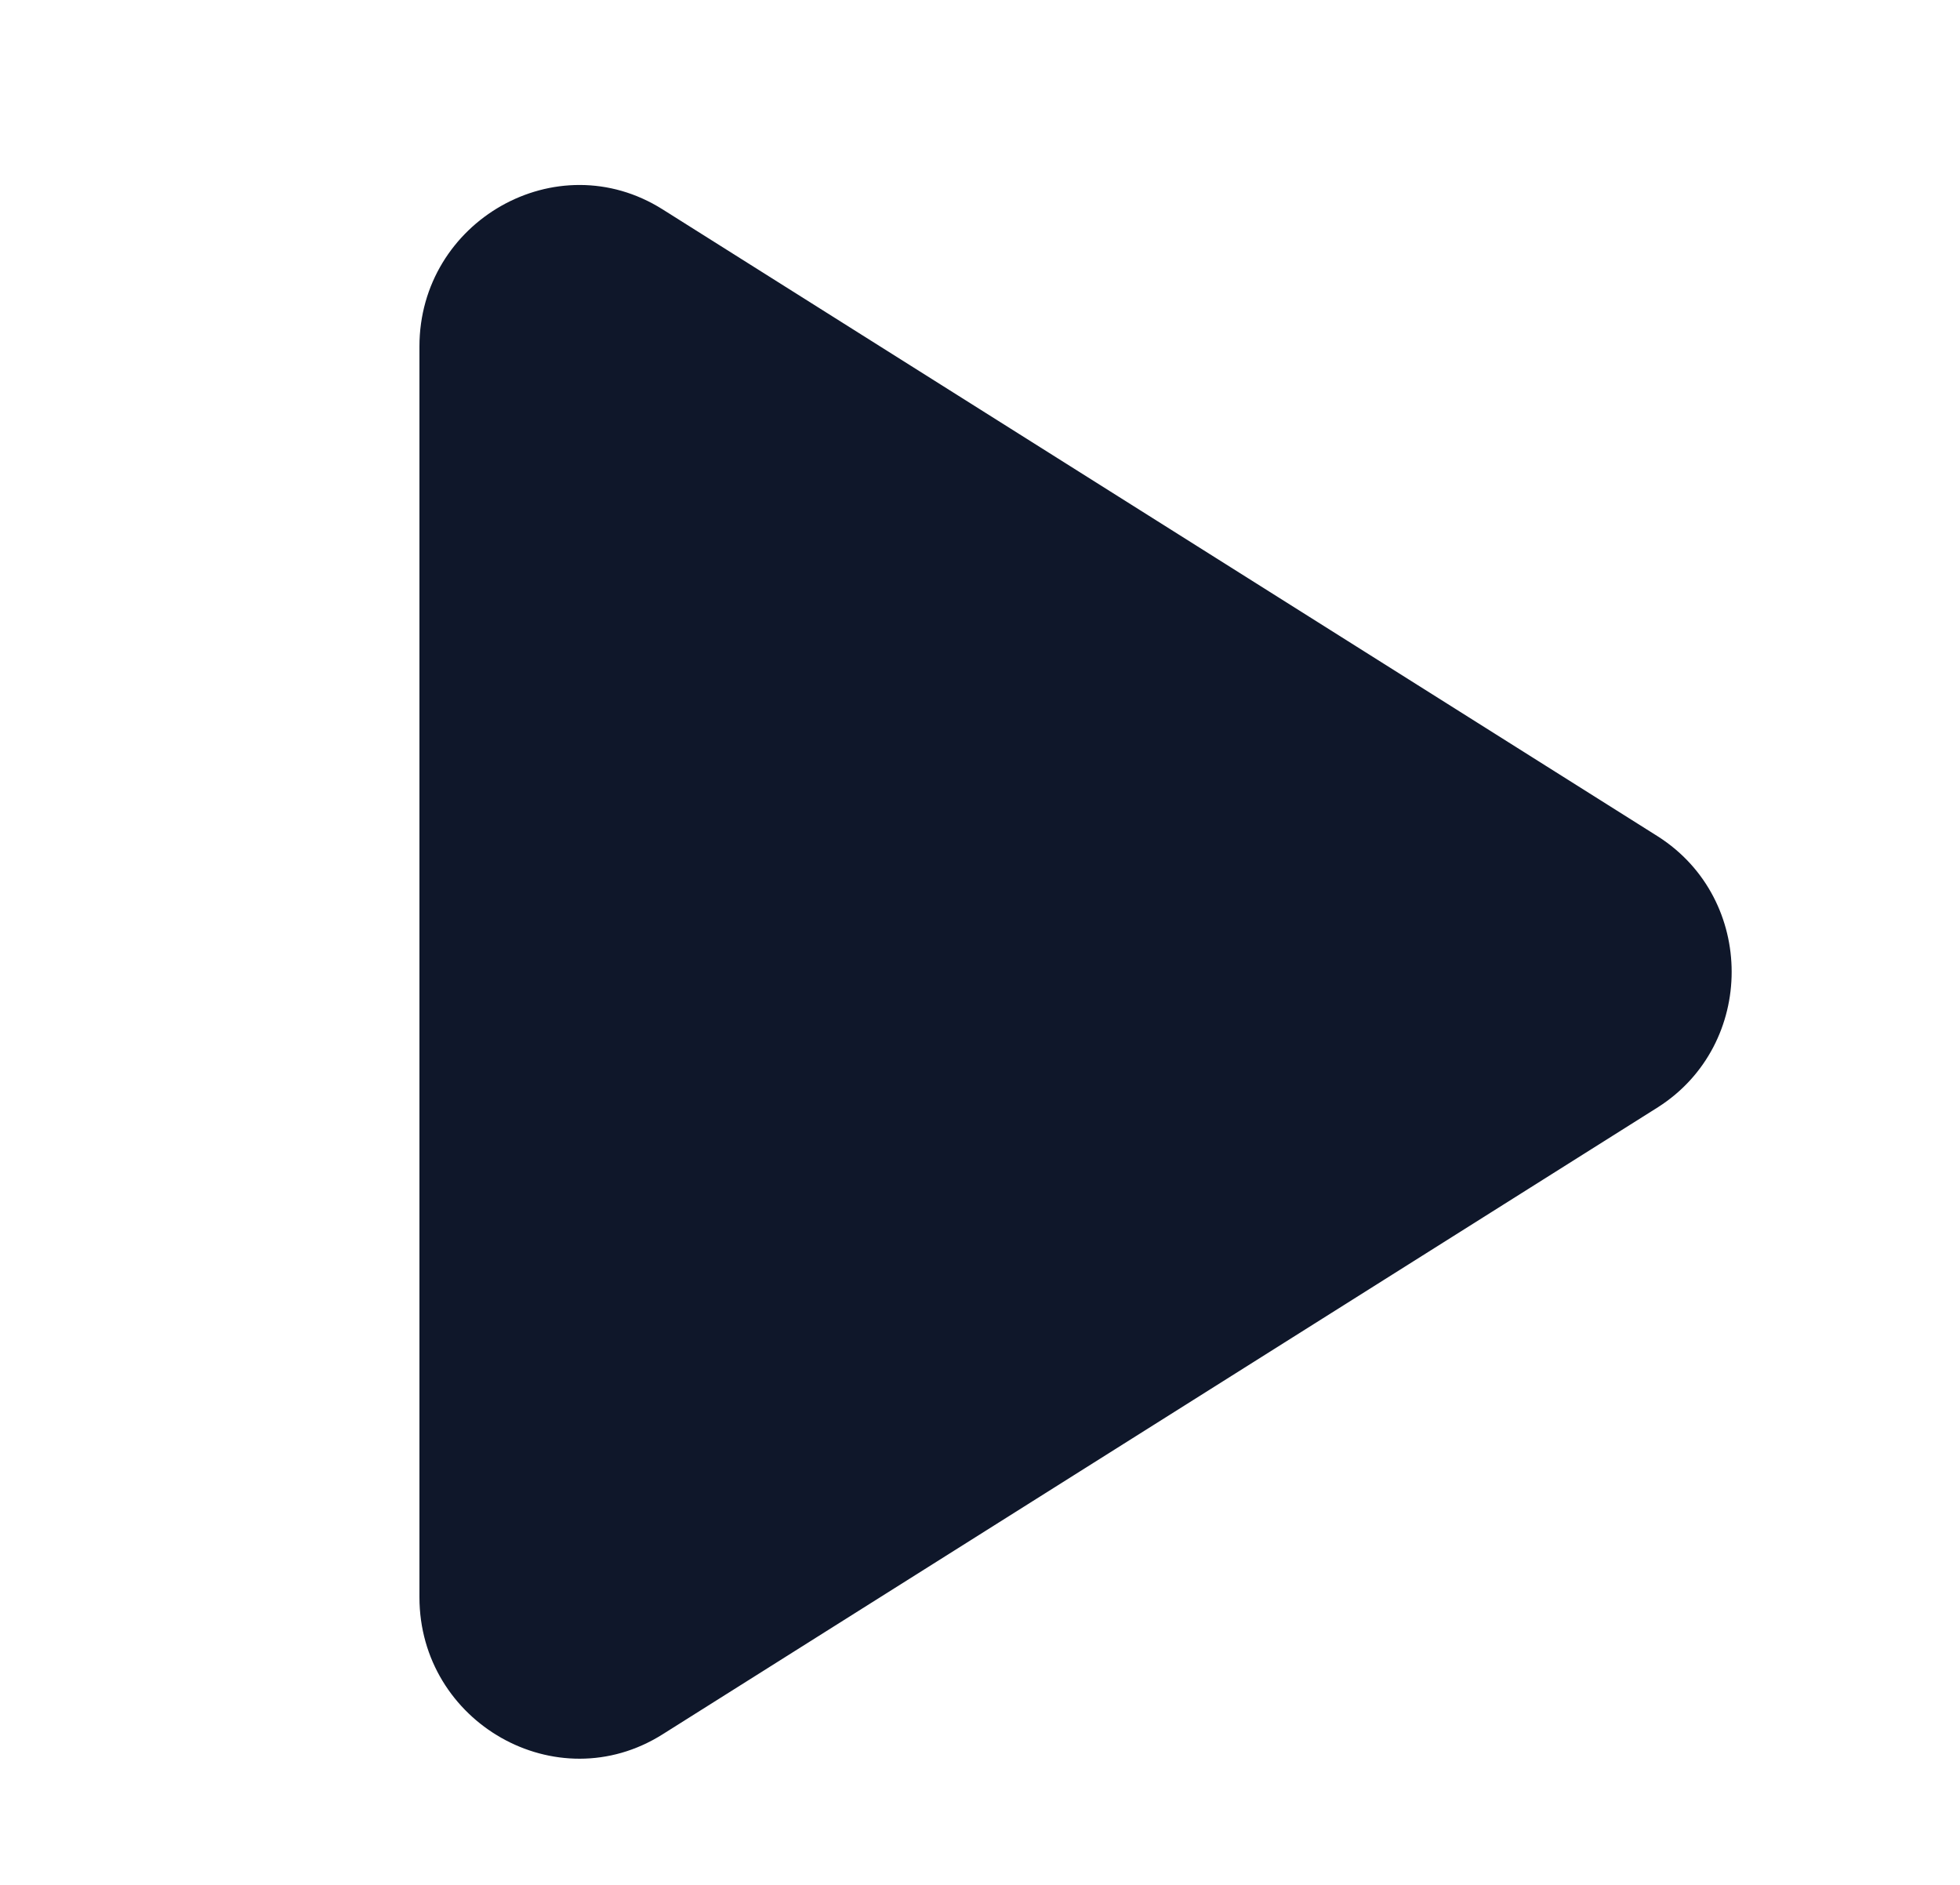 <svg width="52" height="50" viewBox="0 0 52 50" fill="none" xmlns="http://www.w3.org/2000/svg">
<g clip-path="url(#clip0_70_5405)">
<mask id="mask0_70_5405" style="mask-type:luminance" maskUnits="userSpaceOnUse" x="-849" y="-590" width="1648" height="1274">
<path d="M-848.64 -589.64H798.72V683.32H-848.64V-589.64Z" fill="white"/>
</mask>
<g mask="url(#mask0_70_5405)">
<path fill-rule="evenodd" clip-rule="evenodd" d="M-272.48 141.064C-273.312 141.896 -274.664 141.896 -275.496 141.064L-295.88 120.68V136.8C-295.88 137.944 -296.816 138.88 -297.96 138.88C-299.208 138.88 -300.144 137.944 -300.144 136.8V115.584C-300.144 114.44 -299.208 113.504 -297.96 113.504H-276.848C-275.704 113.504 -274.768 114.44 -274.768 115.584C-274.768 116.728 -275.704 117.664 -276.848 117.664H-292.864L-272.48 138.048C-271.648 138.88 -271.648 140.232 -272.48 141.064ZM-94.12 228.944C-94.12 216.464 -84.032 206.376 -71.552 206.376C-59.072 206.376 -48.984 216.464 -48.984 228.944C-48.984 241.424 -59.072 251.512 -71.552 251.512C-84.032 251.512 -94.12 241.424 -94.12 228.944ZM-73.736 238.096C-73.736 239.24 -72.8 240.176 -71.552 240.176C-70.408 240.176 -69.472 239.24 -69.472 238.096V225.2L-63.96 231.024C-63.128 231.96 -61.88 231.96 -60.944 231.232C-60.112 230.4 -60.112 229.048 -60.84 228.216L-69.992 218.336C-70.408 217.92 -71.032 217.608 -71.552 217.608C-72.176 217.608 -72.696 217.92 -73.112 218.336L-82.264 228.216C-83.096 229.048 -83.096 230.4 -82.16 231.232C-81.328 231.96 -79.976 231.96 -79.248 231.024L-73.736 225.2V238.096ZM-482.248 127.544C-482.248 128.688 -483.184 129.624 -484.432 129.624H-503.152L-497.016 135.136C-496.184 135.968 -496.184 137.32 -497.016 138.152C-497.744 138.984 -499.096 139.088 -499.928 138.256L-509.808 129.104C-510.224 128.688 -510.536 128.064 -510.536 127.544C-510.536 126.92 -510.224 126.4 -509.808 125.984L-499.928 116.832C-499.096 116 -497.744 116.104 -497.016 116.936C-496.184 117.768 -496.184 119.12 -497.016 119.848L-503.152 125.464H-484.432C-483.184 125.464 -482.248 126.4 -482.248 127.544ZM115.96 217.608C114.712 217.608 113.776 218.544 113.776 219.688V243.712C113.776 244.856 114.712 245.792 115.96 245.792H139.984C141.128 245.792 142.064 244.856 142.064 243.712V232.376C142.064 231.232 143 230.296 144.144 230.296C145.392 230.296 146.328 231.232 146.328 232.376V243.712C146.328 247.248 143.416 250.056 139.984 250.056H115.96C112.424 250.056 109.512 247.248 109.512 243.712V219.688C109.512 216.152 112.424 213.344 115.96 213.344H130C131.248 213.344 132.184 214.28 132.184 215.424C132.184 216.672 131.248 217.608 130 217.608H115.96ZM121.68 235.08L147.264 211.888H139.984C138.84 211.888 137.904 210.952 137.904 209.808C137.904 208.664 138.84 207.728 139.984 207.728H152.776C153.92 207.728 154.856 208.664 154.856 209.808V222.496C154.856 223.64 153.92 224.68 152.776 224.68C151.528 224.68 150.592 223.64 150.592 222.496V214.592L124.488 238.2C123.656 239.032 122.304 238.928 121.472 238.096C120.744 237.16 120.744 235.912 121.68 235.08ZM-405.704 127.544C-405.704 126.4 -404.768 125.464 -403.624 125.464H-384.8L-390.936 119.848C-391.768 119.12 -391.768 117.768 -391.04 116.936C-390.208 116.104 -388.856 116 -388.024 116.832L-378.144 125.984C-377.728 126.4 -377.52 126.92 -377.52 127.544C-377.52 128.064 -377.728 128.688 -378.144 129.104L-388.024 138.256C-388.856 139.088 -390.208 138.984 -391.04 138.152C-391.768 137.32 -391.768 135.968 -390.936 135.136L-384.8 129.624H-403.624C-404.768 129.624 -405.704 128.688 -405.704 127.544ZM-182.936 133.784C-182.104 134.616 -182.104 135.968 -182.936 136.8C-183.768 137.632 -185.12 137.632 -185.952 136.8L-190.736 132.016C-190.597 134.997 -190.355 137.978 -190.008 140.96C-189.904 141.792 -189.176 142.52 -188.24 142.624C-184.912 142.901 -181.515 143.04 -178.048 143.04C-174.651 143.04 -171.288 142.901 -167.96 142.624C-167.024 142.52 -166.296 141.792 -166.192 140.96C-165.984 139.504 -165.845 138.013 -165.776 136.488C-165.672 135.344 -164.632 134.512 -163.488 134.616C-162.344 134.72 -161.408 135.656 -161.512 136.904C-161.651 138.429 -161.824 139.92 -162.032 141.376C-162.344 144.288 -164.632 146.576 -167.544 146.784C-171.011 147.13 -174.512 147.304 -178.048 147.304C-181.653 147.304 -185.189 147.13 -188.656 146.784C-191.568 146.576 -193.856 144.288 -194.168 141.376C-194.584 138.256 -194.827 135.101 -194.896 131.912L-199.888 136.8C-200.72 137.632 -202.072 137.632 -202.8 136.8C-203.632 135.968 -203.632 134.616 -202.8 133.784L-194.376 125.36C-193.544 124.528 -192.192 124.528 -191.36 125.36L-182.936 133.784ZM-188.24 112.464C-189.176 112.568 -189.904 113.192 -190.008 114.128C-190.216 115.584 -190.355 117.04 -190.424 118.496C-190.528 119.64 -191.568 120.576 -192.712 120.472C-193.856 120.368 -194.792 119.328 -194.688 118.184C-194.549 116.658 -194.411 115.133 -194.272 113.608C-193.856 110.696 -191.568 108.512 -188.656 108.2C-185.189 107.922 -181.688 107.784 -178.152 107.784C-174.547 107.784 -171.011 107.922 -167.544 108.2C-164.632 108.512 -162.344 110.696 -162.032 113.608C-161.616 116.797 -161.373 119.986 -161.304 123.176L-156.312 118.288C-155.48 117.456 -154.128 117.456 -153.4 118.288C-152.568 119.12 -152.568 120.368 -153.4 121.2L-161.824 129.728C-162.656 130.56 -164.008 130.56 -164.84 129.728L-173.264 121.2C-174.096 120.368 -174.096 119.12 -173.264 118.288C-172.432 117.456 -171.08 117.456 -170.248 118.288L-165.464 122.968C-165.603 119.986 -165.845 117.04 -166.192 114.128C-166.296 113.192 -167.024 112.568 -167.96 112.464C-171.288 112.117 -174.685 111.944 -178.152 111.944C-181.549 111.944 -184.912 112.117 -188.24 112.464ZM23.4 116.52C20.592 116.52 18.304 114.232 18.304 111.424C18.304 108.512 20.592 106.224 23.4 106.224C26.312 106.224 28.6 108.512 28.6 111.424C28.6 114.232 26.312 116.52 23.4 116.52ZM33.072 113.296C32.032 113.296 31.2 112.464 31.2 111.424C31.2 110.28 32.032 109.448 33.072 109.448H47.216C48.36 109.448 49.192 110.28 49.192 111.424C49.192 112.464 48.36 113.296 47.216 113.296H33.072ZM15.704 111.424C15.704 112.464 14.872 113.296 13.832 113.296H9.984C8.84 113.296 8.008 112.464 8.008 111.424C8.008 110.384 8.84 109.448 9.984 109.448H13.832C14.872 109.448 15.704 110.384 15.704 111.424ZM9.984 145.536C8.84 145.536 8.008 144.704 8.008 143.56C8.008 142.52 8.84 141.688 9.984 141.688H13.832C14.872 141.688 15.704 142.52 15.704 143.56C15.704 144.704 14.872 145.536 13.832 145.536H9.984ZM33.176 145.536C32.032 145.536 31.2 144.704 31.2 143.56C31.2 142.52 32.032 141.688 33.176 141.688H47.32C48.36 141.688 49.192 142.52 49.192 143.56C49.192 144.704 48.36 145.536 47.32 145.536H33.176ZM26.104 127.544C26.104 128.584 25.168 129.416 24.128 129.416H9.984C8.944 129.416 8.008 128.584 8.008 127.544C8.008 126.4 8.944 125.568 9.984 125.568H24.128C25.168 125.568 26.104 126.4 26.104 127.544ZM43.472 129.416C42.432 129.416 41.496 128.584 41.496 127.544C41.496 126.4 42.432 125.568 43.472 125.568H47.32C48.36 125.568 49.296 126.4 49.296 127.544C49.296 128.584 48.36 129.416 47.32 129.416H43.472ZM33.8 132.64C30.992 132.64 28.704 130.352 28.704 127.544C28.704 124.632 30.992 122.344 33.8 122.344C36.712 122.344 39 124.632 39 127.544C39 130.352 36.712 132.64 33.8 132.64ZM23.504 148.76C20.696 148.76 18.408 146.472 18.408 143.56C18.408 140.752 20.696 138.464 23.504 138.464C26.312 138.464 28.704 140.752 28.704 143.56C28.704 146.472 26.312 148.76 23.504 148.76ZM434.512 5.864C435.656 5.864 436.592 6.8 436.592 7.944V43.2C436.592 44.344 435.656 45.28 434.512 45.28H430.248C429.104 45.28 428.168 44.344 428.168 43.2V7.944C428.168 6.8 429.104 5.864 430.248 5.864H434.512ZM454.272 5.864C455.416 5.864 456.456 6.8 456.456 7.944V43.2C456.456 44.344 455.416 45.28 454.272 45.28H450.112C448.864 45.28 447.928 44.344 447.928 43.2V7.944C447.928 6.8 448.864 5.864 450.112 5.864H454.272ZM329.68 36.752L333.216 27.912C333.84 26.456 334.672 25.208 335.712 24.064L355.264 4.616C357.552 2.224 361.4 2.224 363.688 4.616C366.08 6.904 366.08 10.752 363.688 13.04L344.24 32.592C343.096 33.632 341.848 34.464 340.392 35.088L331.552 38.624C330.408 39.144 329.264 38 329.68 36.752ZM324.272 40.6C324.272 42.472 325.832 44.136 327.704 44.136H354.536C356.512 44.136 358.072 42.472 358.072 40.6V25.728C358.072 24.584 359.008 23.648 360.152 23.648C361.4 23.648 362.336 24.584 362.336 25.728V40.6C362.336 44.864 358.8 48.296 354.536 48.296H327.704C323.44 48.296 320.008 44.864 320.008 40.6V13.768C320.008 9.504 323.44 5.968 327.704 5.968H342.576C343.72 5.968 344.656 6.904 344.656 8.152C344.656 9.296 343.72 10.232 342.576 10.232H327.704C325.832 10.232 324.272 11.792 324.272 13.768V40.6ZM219.96 34.568L250.744 3.784C253.136 1.392 256.88 1.392 259.272 3.784C261.56 6.072 261.56 9.92 259.272 12.208L228.384 42.992C227.344 44.136 226.096 44.968 224.64 45.488L215.696 49.128C214.552 49.544 213.408 48.4 213.928 47.256L217.464 38.416C217.984 36.96 218.92 35.608 219.96 34.568ZM109.72 109.24C109.72 106.848 111.592 104.976 113.88 104.976H117.208C119.184 104.976 120.848 106.328 121.264 108.304L123.344 117.352C123.76 119.536 122.512 121.72 120.328 122.344L117.728 123.072C116.584 123.488 115.856 124.632 116.376 125.776C119.6 133.784 126.048 140.128 133.952 143.456C135.096 143.872 136.344 143.248 136.656 142.104L137.384 139.4C138.008 137.32 140.192 135.968 142.376 136.488L151.528 138.464C153.4 138.88 154.856 140.648 154.856 142.624V145.848C154.856 148.24 152.88 150.112 150.592 150.112H146.328C143.104 150.112 139.984 149.696 136.968 148.864C124.28 145.536 114.296 135.552 110.864 122.76C110.136 119.848 109.72 116.624 109.72 113.4V109.24Z" fill="#0F172A"/>
<path fill-rule="evenodd" clip-rule="evenodd" d="M-311.376 12.312C-311.376 8.776 -308.568 5.968 -305.032 5.968H-266.968C-263.432 5.968 -260.624 8.776 -260.624 12.312V39.04C-260.624 42.576 -263.432 45.384 -266.968 45.384H-305.032C-308.568 45.384 -311.376 42.576 -311.376 39.04V12.312ZM-307.216 28.744V39.144C-307.216 40.288 -306.176 41.224 -305.032 41.224H-266.968C-265.824 41.224 -264.888 40.288 -264.888 39.144V31.552L-271.128 25.312C-271.96 24.48 -273.312 24.48 -274.144 25.312L-279.448 30.72L-278.2 31.968C-277.368 32.8 -277.368 34.152 -278.2 34.984C-279.032 35.816 -280.28 35.816 -281.112 34.984L-295.776 20.32C-296.608 19.488 -297.96 19.488 -298.792 20.32L-307.216 28.744ZM-283.192 14.496C-284.752 14.496 -286.104 15.744 -286.104 17.304C-286.104 18.864 -284.752 20.112 -283.192 20.112C-281.632 20.112 -280.384 18.864 -280.384 17.304C-280.384 15.744 -281.632 14.496 -283.192 14.496ZM-94.224 25.832C-94.224 13.352 -84.136 3.264 -71.656 3.264C-59.176 3.264 -49.088 13.352 -49.088 25.832C-49.088 38.208 -59.176 48.4 -71.656 48.4C-84.136 48.4 -94.224 38.208 -94.224 25.832ZM-77.272 19.488V32.176C-77.272 32.904 -76.856 33.632 -76.128 33.944C-75.504 34.36 -74.672 34.36 -74.048 33.944L-64.168 27.6C-63.544 27.184 -63.128 26.456 -63.128 25.832C-63.128 25.104 -63.544 24.376 -64.168 23.96L-74.048 17.616C-74.672 17.2 -75.504 17.2 -76.128 17.616C-76.856 17.928 -77.272 18.656 -77.272 19.488ZM-169.104 8.88C-167.856 8.88 -166.92 9.816 -166.92 10.96V40.6C-166.92 41.744 -167.856 42.68 -169.104 42.68H-170.456C-171.6 42.68 -172.536 41.744 -172.536 40.6V10.96C-172.536 9.816 -171.6 8.88 -170.456 8.88H-169.104ZM-154.96 8.88C-153.816 8.88 -152.88 9.816 -152.88 10.96V40.6C-152.88 41.744 -153.816 42.68 -154.96 42.68H-156.416C-157.56 42.68 -158.496 41.744 -158.496 40.6V10.96C-158.496 9.816 -157.56 8.88 -156.416 8.88H-154.96ZM-179.296 22.192C-176.696 23.856 -176.696 27.704 -179.296 29.368L-197.184 40.392C-199.992 42.16 -203.632 40.08 -203.632 36.856V14.808C-203.632 11.48 -199.992 9.4 -197.184 11.168L-179.296 22.192ZM43.992 22.192C46.592 23.856 46.592 27.704 43.992 29.368L17.576 46.008C14.768 47.776 11.128 45.696 11.128 42.368V9.192C11.128 5.864 14.768 3.784 17.576 5.552L43.992 22.192ZM6.032 229.048C6.032 216.568 16.12 206.48 28.6 206.48C41.08 206.48 51.168 216.568 51.168 229.048C51.168 241.528 41.08 251.616 28.6 251.616C16.12 251.616 6.032 241.528 6.032 229.048ZM30.68 219.896C30.68 218.752 29.744 217.816 28.6 217.816C27.456 217.816 26.416 218.752 26.416 219.896V226.968H19.448C18.2 226.968 17.264 227.904 17.264 229.048C17.264 230.296 18.2 231.232 19.448 231.232H26.416V238.2C26.416 239.448 27.456 240.384 28.6 240.384C29.744 240.384 30.68 239.448 30.68 238.2V231.232H37.752C38.896 231.232 39.832 230.296 39.832 229.048C39.832 227.904 38.896 226.968 37.752 226.968H30.68V219.896Z" fill="#0F172A"/>
<path fill-rule="evenodd" clip-rule="evenodd" d="M-52.52 107.888C-49.088 107.888 -46.176 110.696 -46.176 114.232V140.96C-46.176 144.496 -49.088 147.304 -52.52 147.304H-90.584C-94.12 147.304 -96.928 144.496 -96.928 140.96V114.232C-96.928 110.696 -94.12 107.888 -90.584 107.888H-52.52ZM-82.16 116.312C-82.16 117.456 -81.224 118.496 -80.08 118.496C-78.832 118.496 -77.896 117.456 -77.896 116.312C-77.896 115.168 -78.832 114.232 -80.08 114.232C-81.224 114.232 -82.16 115.168 -82.16 116.312ZM-88.504 114.128C-89.648 114.128 -90.688 115.064 -90.688 116.312C-90.688 117.456 -89.648 118.392 -88.504 118.392C-87.36 118.392 -86.424 117.456 -86.424 116.312C-86.424 115.064 -87.36 114.128 -88.504 114.128ZM-92.768 124.736V140.96C-92.768 142.104 -91.832 143.04 -90.584 143.04H-52.52C-51.376 143.04 -50.44 142.104 -50.44 140.96V124.736H-92.768ZM-71.552 114.128C-72.8 114.128 -73.736 115.064 -73.736 116.312C-73.736 117.456 -72.8 118.392 -71.552 118.392C-70.408 118.392 -69.472 117.456 -69.472 116.312C-69.472 115.064 -70.408 114.128 -71.552 114.128ZM348.296 144.496C349.856 144.496 351.104 145.744 351.104 147.304C351.104 148.864 349.856 150.112 348.296 150.112C346.736 150.112 345.488 148.864 345.488 147.304C345.488 145.744 346.736 144.496 348.296 144.496ZM359.528 147.304C359.528 145.744 360.776 144.496 362.336 144.496C363.896 144.496 365.248 145.744 365.248 147.304C365.248 148.864 363.896 150.112 362.336 150.112C360.776 150.112 359.528 148.864 359.528 147.304ZM362.336 130.352C363.896 130.352 365.248 131.704 365.248 133.264C365.248 134.824 363.896 136.072 362.336 136.072C360.776 136.072 359.528 134.824 359.528 133.264C359.528 131.704 360.776 130.352 362.336 130.352ZM345.384 133.264C345.384 131.704 346.632 130.352 348.192 130.352H348.296C349.856 130.352 351.104 131.704 351.104 133.264C351.104 134.824 349.856 136.072 348.296 136.072H348.192C346.632 136.072 345.384 134.824 345.384 133.264ZM355.264 137.424C356.824 137.424 358.072 138.776 358.072 140.336C358.072 141.896 356.824 143.144 355.264 143.144C353.704 143.144 352.456 141.896 352.456 140.336C352.456 138.776 353.704 137.424 355.264 137.424ZM334.776 130.456C337.584 130.456 339.768 132.64 339.768 135.344V145.224C339.768 147.928 337.584 150.216 334.776 150.216H325C322.192 150.216 320.008 147.928 320.008 145.224V135.344C320.008 132.64 322.192 130.456 325 130.456H334.776ZM345.28 109.968C345.28 107.264 347.568 105.08 350.272 105.08H360.152C362.856 105.08 365.04 107.264 365.04 109.968V119.848C365.04 122.552 362.856 124.736 360.152 124.736H350.272C347.568 124.736 345.28 122.552 345.28 119.848V109.968ZM334.776 105.08C337.48 105.08 339.664 107.264 339.664 109.968V119.848C339.664 122.552 337.48 124.736 334.776 124.736H324.896C322.088 124.736 319.904 122.552 319.904 119.848V109.968C319.904 107.264 322.088 105.08 324.896 105.08H334.776ZM350.272 109.24C349.856 109.24 349.544 109.552 349.544 109.968V119.848C349.544 120.264 349.856 120.576 350.272 120.576H360.152C360.464 120.576 360.88 120.264 360.88 119.848V109.968C360.88 109.552 360.464 109.24 360.152 109.24H350.272ZM355.16 112.048C356.72 112.048 357.968 113.296 357.968 114.856V114.96C357.968 116.52 356.72 117.768 355.16 117.768C353.6 117.768 352.352 116.52 352.352 114.96V114.856C352.352 113.296 353.6 112.048 355.16 112.048ZM324.168 145.224C324.168 145.64 324.48 145.952 324.792 145.952H334.672C335.088 145.952 335.4 145.64 335.4 145.224V135.344C335.4 134.928 335.088 134.616 334.672 134.616H324.792C324.48 134.616 324.168 134.928 324.168 135.344V145.224ZM329.784 137.424C331.344 137.424 332.592 138.776 332.592 140.336C332.592 141.896 331.344 143.144 329.784 143.144C328.224 143.144 326.872 141.896 326.872 140.336C326.872 138.776 328.224 137.424 329.784 137.424ZM324.064 119.848C324.064 120.264 324.376 120.576 324.792 120.576H334.672C335.088 120.576 335.4 120.264 335.4 119.848V109.968C335.4 109.552 335.088 109.24 334.672 109.24H324.792C324.376 109.24 324.064 109.552 324.064 109.968V119.848ZM329.784 112.048C331.344 112.048 332.592 113.4 332.592 114.96C332.592 116.52 331.344 117.768 329.784 117.768H329.68C328.12 117.768 326.872 116.52 326.872 114.96C326.872 113.4 328.12 112.048 329.68 112.048H329.784ZM142.064 14.392C145.6 14.253 149.102 13.941 152.568 13.456C153.712 13.352 154.752 14.184 154.96 15.328C155.376 18.24 155.654 21.221 155.792 24.272C155.896 25.832 154.648 27.184 153.088 27.184C151.944 27.184 151.008 26.456 150.28 25.624C149.552 24.792 148.616 24.376 147.576 24.376C145.288 24.376 143.312 26.872 143.312 29.992C143.312 33.112 145.288 35.608 147.576 35.608C148.616 35.608 149.552 35.192 150.28 34.36C151.008 33.528 151.944 32.8 153.088 32.8C154.752 32.8 156 34.152 156 35.712C155.862 39.456 155.55 43.165 155.064 46.84C154.856 47.776 154.128 48.608 153.192 48.712C149.518 49.197 145.808 49.509 142.064 49.648C140.4 49.752 139.152 48.4 139.152 46.84C139.152 45.696 139.88 44.656 140.712 43.928C141.44 43.2 141.96 42.264 141.96 41.224C141.96 38.936 139.464 37.064 136.344 37.064C133.224 37.064 130.624 38.936 130.624 41.224C130.624 42.264 131.144 43.2 131.976 43.928C132.808 44.656 133.432 45.592 133.432 46.736C133.432 48.296 132.184 49.648 130.624 49.544C127.574 49.336 124.558 49.024 121.576 48.608C120.432 48.4 119.6 47.36 119.808 46.216C120.294 42.749 120.606 39.248 120.744 35.712C120.744 34.152 119.496 32.8 117.832 32.8C116.688 32.8 115.752 33.528 115.024 34.36C114.296 35.192 113.36 35.608 112.32 35.608C110.032 35.608 108.056 33.112 108.056 29.992C108.056 26.872 110.032 24.376 112.32 24.376C113.36 24.376 114.296 24.792 115.024 25.624C115.752 26.456 116.688 27.184 117.832 27.184C119.392 27.184 120.64 25.832 120.536 24.272C120.398 21.429 120.12 18.586 119.704 15.744C119.6 15.12 119.808 14.392 120.328 13.976C120.744 13.456 121.472 13.248 122.096 13.352C124.87 13.768 127.712 14.08 130.624 14.288C132.184 14.288 133.432 13.04 133.432 11.48C133.432 10.336 132.808 9.4 131.976 8.672C131.144 7.944 130.624 7.008 130.624 5.968C130.624 3.68 133.224 1.808 136.344 1.808C139.464 1.808 141.96 3.68 141.96 5.968C141.96 7.008 141.44 7.944 140.712 8.672C139.88 9.4 139.152 10.44 139.152 11.584C139.152 13.144 140.4 14.392 142.064 14.392Z" fill="#0F172A"/>
<path fill-rule="evenodd" clip-rule="evenodd" d="M423.904 320.152C423.904 316.72 426.712 313.912 430.144 313.912H458.224C461.656 313.912 464.464 316.72 464.464 320.152V345.112C464.464 348.544 461.656 351.352 458.224 351.352H430.144C426.712 351.352 423.904 348.544 423.904 345.112V320.152ZM432.224 324.416L435.76 327.952L432.224 331.592C431.6 332.216 431.6 333.152 432.224 333.776C432.848 334.4 433.784 334.4 434.408 333.776L439.088 329.096C439.712 328.472 439.712 327.536 439.088 326.912L434.408 322.232C433.784 321.608 432.848 321.608 432.224 322.232C431.6 322.856 431.6 323.792 432.224 324.416ZM441.064 331.072C440.232 331.072 439.504 331.8 439.504 332.632C439.504 333.568 440.232 334.192 441.064 334.192H447.304C448.24 334.192 448.864 333.568 448.864 332.632C448.864 331.8 448.24 331.072 447.304 331.072H441.064ZM-516.672 11.584C-516.672 8.152 -513.864 5.344 -510.432 5.344H-482.352C-478.92 5.344 -476.112 8.152 -476.112 11.584V31.864C-476.112 35.4 -478.92 38.104 -482.352 38.104H-488.592V38.728C-488.592 39.976 -488.072 41.12 -487.24 41.952L-485.888 43.304C-485.472 43.72 -485.368 44.448 -485.576 44.968C-485.784 45.592 -486.408 45.904 -487.032 45.904H-505.752C-506.376 45.904 -506.896 45.592 -507.208 44.968C-507.416 44.448 -507.312 43.72 -506.792 43.304L-505.544 41.952C-504.712 41.12 -504.192 39.976 -504.192 38.728V38.104H-510.432C-513.864 38.104 -516.672 35.4 -516.672 31.864V11.584ZM-513.552 11.584V27.184C-513.552 28.952 -512.096 30.304 -510.432 30.304H-482.352C-480.584 30.304 -479.232 28.952 -479.232 27.184V11.584C-479.232 9.92 -480.584 8.464 -482.352 8.464H-510.432C-512.096 8.464 -513.552 9.92 -513.552 11.584ZM-487.032 341.992H-505.752V323.272H-487.032V341.992Z" fill="#0F172A"/>
<path fill-rule="evenodd" clip-rule="evenodd" d="M257.608 332.632C257.608 343.863 248.456 352.911 237.328 352.911C226.096 352.911 217.048 343.863 217.048 332.632C217.048 321.503 226.096 312.352 237.328 312.352C248.456 312.352 257.608 321.503 257.608 332.632ZM234.936 321.711C230.256 321.711 226.408 325.56 226.408 330.344C226.408 335.023 230.256 338.871 234.936 338.871C236.808 338.871 238.472 338.352 239.824 337.415L243.984 341.576C244.608 342.199 245.544 342.199 246.168 341.576C246.792 340.952 246.792 340.016 246.168 339.391L242.008 335.231C242.944 333.775 243.568 332.112 243.568 330.344C243.568 325.56 239.72 321.711 234.936 321.711ZM152.464 312.352C153.296 312.352 154.024 313.079 154.024 313.911C154.024 314.848 153.296 315.471 152.464 315.471H150.904V337.311C150.904 340.743 148.096 343.551 144.664 343.551H142.168L144.56 350.935C144.872 351.663 144.352 352.599 143.624 352.911C142.792 353.119 141.856 352.703 141.648 351.871L140.92 349.792H123.448L122.72 351.871C122.408 352.703 121.576 353.119 120.744 352.911C119.912 352.599 119.496 351.663 119.808 350.935L122.2 343.551H119.704C116.272 343.551 113.464 340.743 113.464 337.311V315.471H111.904C110.968 315.471 110.344 314.848 110.344 313.911C110.344 313.079 110.968 312.352 111.904 312.352H152.464ZM133.744 326.391C133.744 325.559 133.016 324.831 132.184 324.831C131.248 324.831 130.624 325.559 130.624 326.391V334.191C130.624 335.128 131.248 335.751 132.184 335.751C133.016 335.751 133.744 335.128 133.744 334.191V326.391ZM139.984 321.711C139.984 320.879 139.256 320.151 138.424 320.151C137.488 320.151 136.864 320.879 136.864 321.711V334.191C136.864 335.128 137.488 335.751 138.424 335.751C139.256 335.751 139.984 335.128 139.984 334.191V321.711ZM139.88 346.671L138.84 343.551H125.528L124.488 346.671H139.88ZM127.4 331.072C127.4 330.24 126.776 329.511 125.84 329.511C125.008 329.511 124.28 330.24 124.28 331.072V334.191C124.28 335.128 125.008 335.751 125.84 335.751C126.776 335.751 127.4 335.128 127.4 334.191V331.072ZM351.208 207.104C353.288 207.104 355.056 208.872 355.056 210.952V217.192C355.957 217.33 356.859 217.469 357.76 217.607C360.776 218.023 362.856 220.624 362.856 223.64V236.744C362.856 240.176 360.048 242.984 356.616 242.984H356.096L356.408 246.52C356.616 248.808 354.848 250.784 352.56 250.784H332.696C330.408 250.784 328.64 248.808 328.848 246.52L329.16 242.984H328.536C325.104 242.984 322.296 240.176 322.296 236.744V223.64C322.296 220.624 324.48 218.023 327.496 217.607C328.328 217.469 329.195 217.33 330.096 217.192V210.952C330.096 208.872 331.864 207.104 334.048 207.104H351.208ZM355.056 227.384C355.992 227.384 356.616 226.656 356.616 225.824C356.616 224.992 355.992 224.264 355.056 224.264C354.224 224.264 353.496 224.992 353.496 225.824C353.496 226.656 354.224 227.384 355.056 227.384ZM342.576 233.624C339.595 233.624 336.648 233.762 333.736 234.04C333.32 234.144 333.008 234.352 333.008 234.768L331.864 246.832C331.864 247.248 332.176 247.664 332.696 247.664H352.56C352.976 247.664 353.288 247.248 353.288 246.832L352.248 234.768C352.144 234.352 351.832 234.144 351.52 234.04C348.608 233.762 345.627 233.624 342.576 233.624ZM351.936 216.88V210.952C351.936 210.536 351.624 210.224 351.208 210.224H334.048C333.632 210.224 333.216 210.536 333.216 210.952V216.88C336.336 216.602 339.456 216.464 342.576 216.464C345.765 216.464 348.885 216.602 351.936 216.88ZM348.816 224.264C347.984 224.264 347.256 224.992 347.256 225.824C347.256 226.656 347.984 227.384 348.816 227.384C349.752 227.384 350.376 226.656 350.376 225.824C350.376 224.992 349.752 224.264 348.816 224.264ZM8.216 335.751C8.216 326.287 15.912 318.591 25.376 318.591C26.208 318.591 26.936 319.319 26.936 320.151V334.191H40.976C41.808 334.191 42.536 334.919 42.536 335.751C42.536 345.215 34.84 352.911 25.376 352.911C15.912 352.911 8.216 345.215 8.216 335.751ZM30.056 313.911C30.056 313.079 30.784 312.352 31.616 312.352C41.08 312.352 48.776 320.047 48.776 329.511C48.776 330.447 48.048 331.072 47.216 331.072H31.616C30.784 331.072 30.056 330.447 30.056 329.511V313.911ZM-371.904 43.303C-371.28 43.928 -371.28 44.864 -371.904 45.487C-372.528 46.111 -373.464 46.111 -374.088 45.487L-411.528 8.048C-412.152 7.424 -412.152 6.488 -411.528 5.864C-410.904 5.24 -409.968 5.24 -409.344 5.864L-371.904 43.303ZM-369.928 37.48C-369.928 38.52 -370.344 39.248 -370.968 39.871L-380.848 29.991V17.2L-375.232 11.584C-373.256 9.712 -369.928 11.063 -369.928 13.871V37.48ZM-383.968 16.264V26.767L-400.712 10.024H-390.208C-386.672 10.024 -383.968 12.832 -383.968 16.264ZM-413.608 16.264C-413.608 14.6 -412.984 13.143 -411.944 11.999L-385.216 38.727C-386.36 40.288 -388.128 41.224 -390.208 41.224H-407.368C-410.8 41.224 -413.608 38.416 -413.608 34.983V16.264Z" fill="#0F172A"/>
</g>
</g>
<defs>
<clipPath id="clip0_70_5405">
<rect width="52" height="50" fill="white"/>
</clipPath>
</defs>
</svg>
